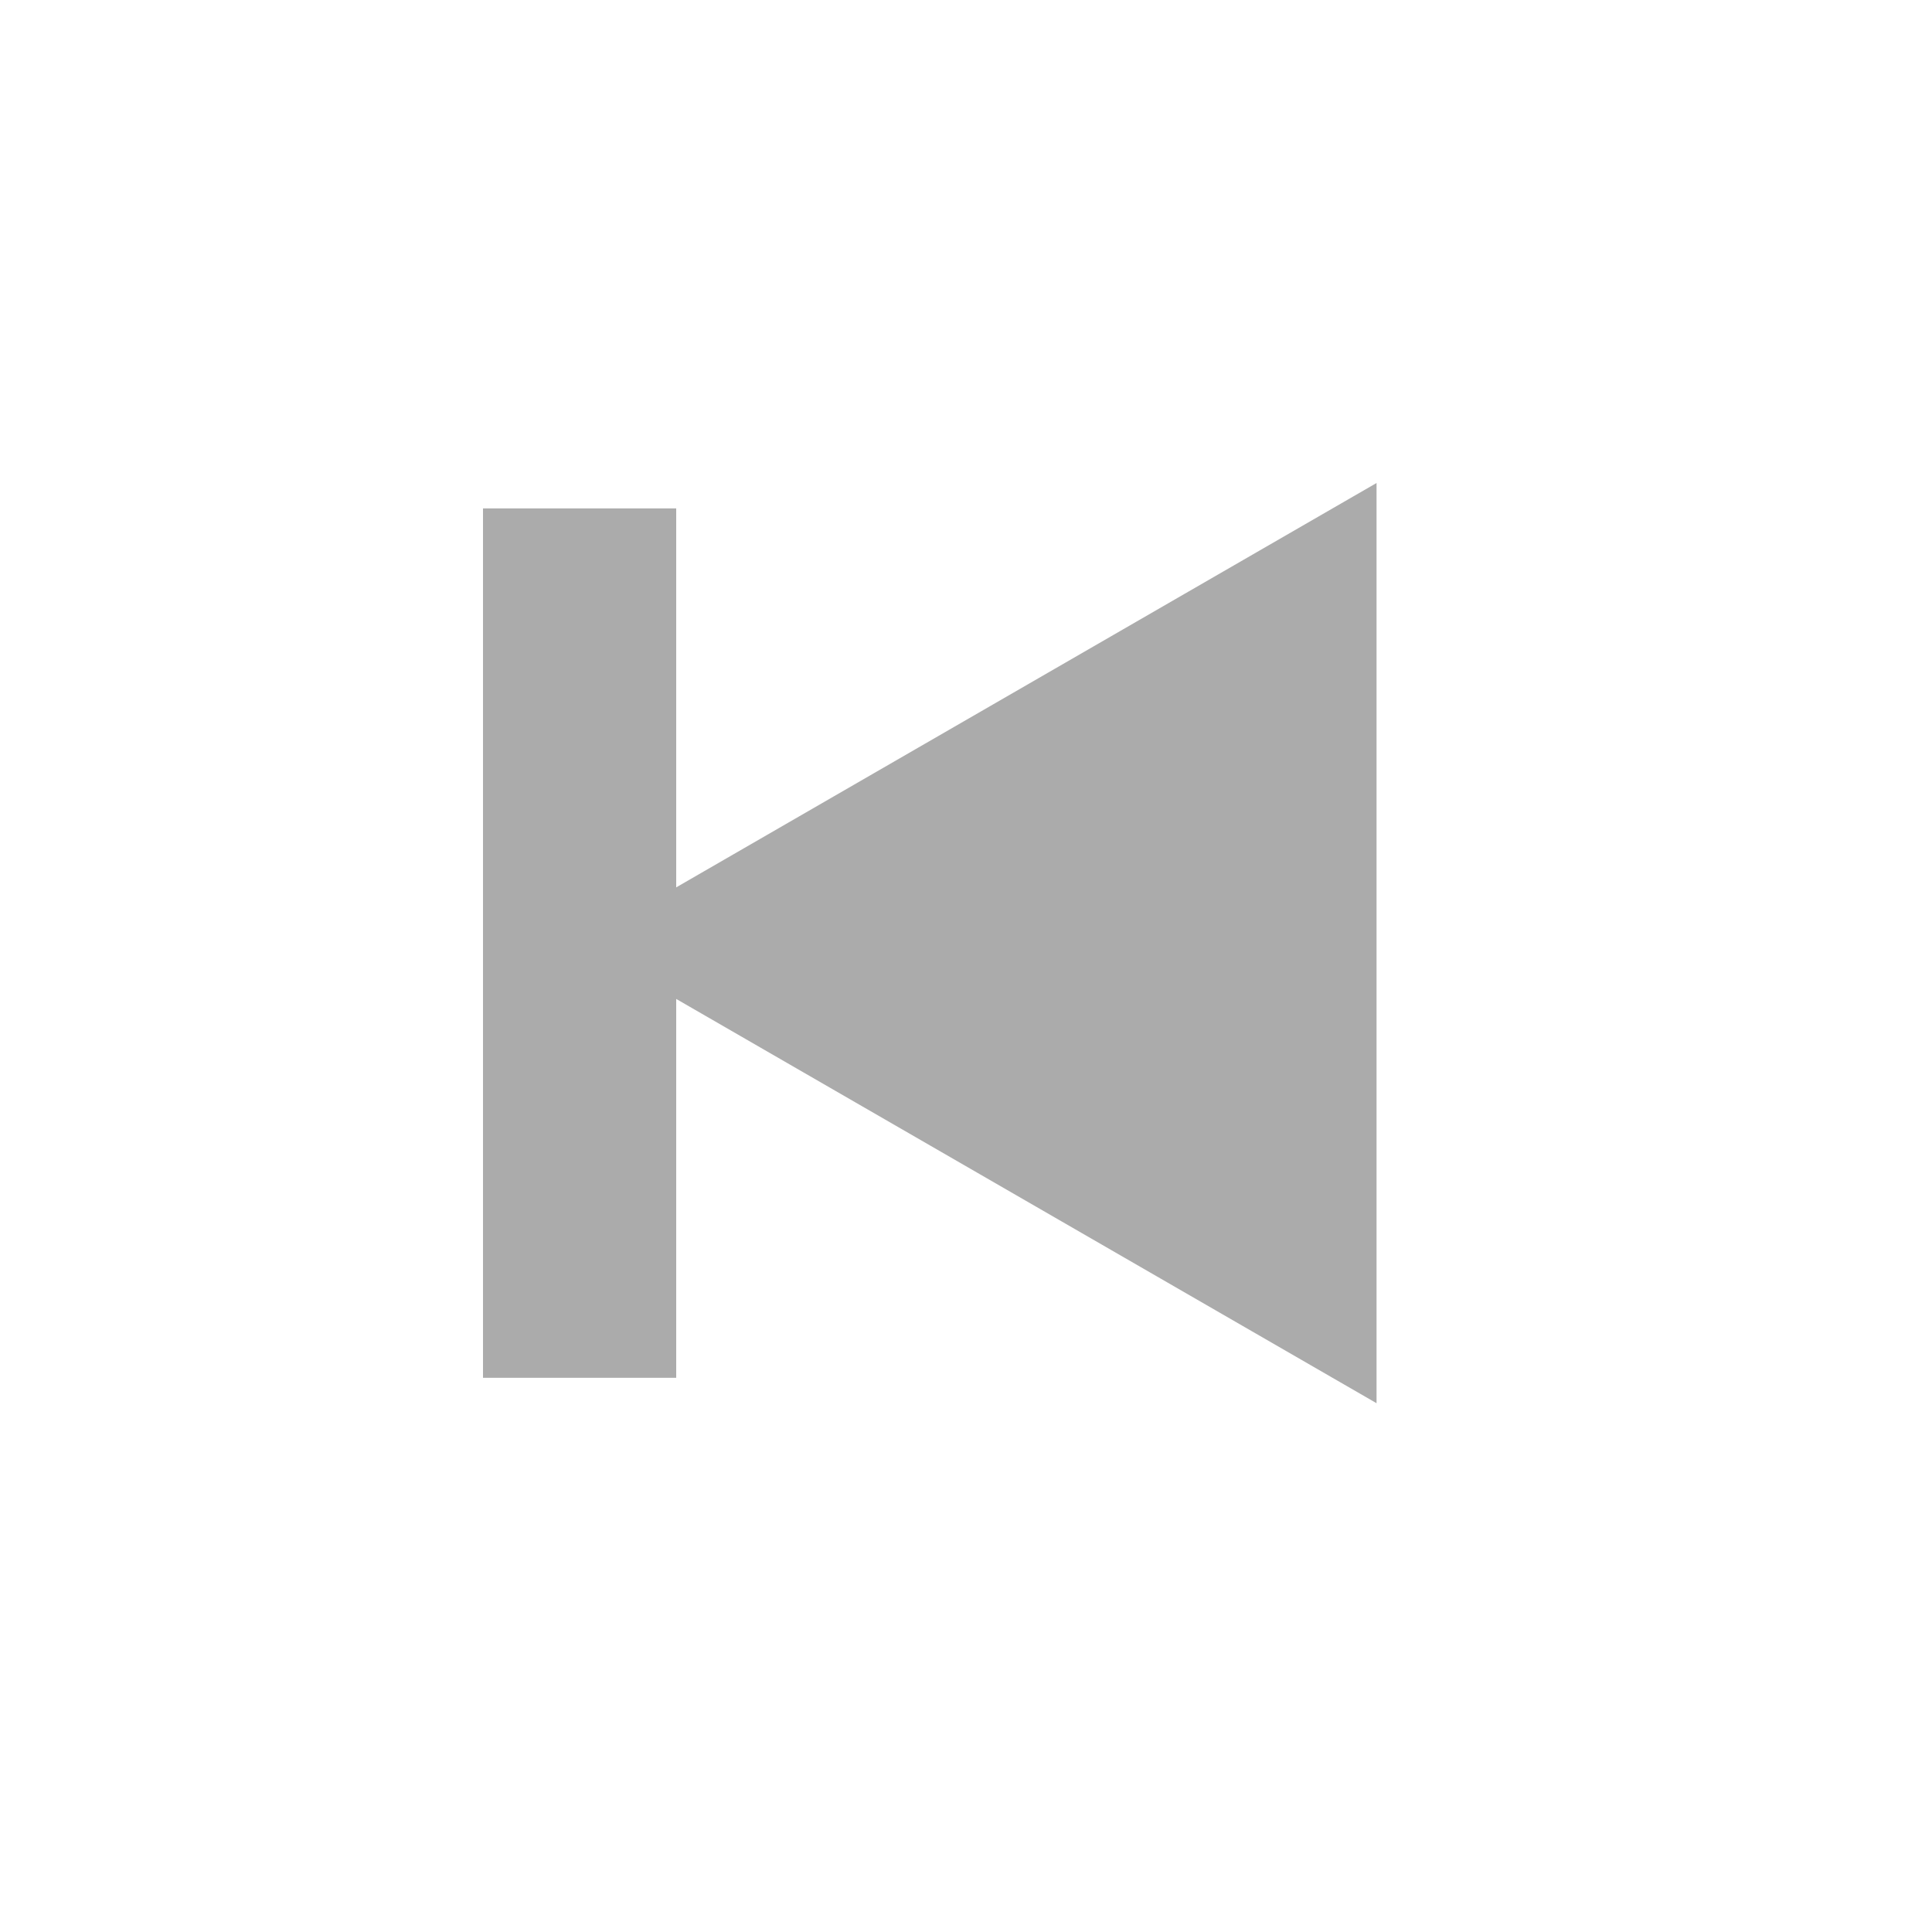 <svg width="20" height="20" viewBox="0 0 20 20" fill="none" xmlns="http://www.w3.org/2000/svg">
<path fill-rule="evenodd" clip-rule="evenodd" d="M7 9.186V5.263L5 5.263V14.263H7V10.341L14.25 14.526V5L7 9.186Z" fill="#ABABAB"/>
</svg>
